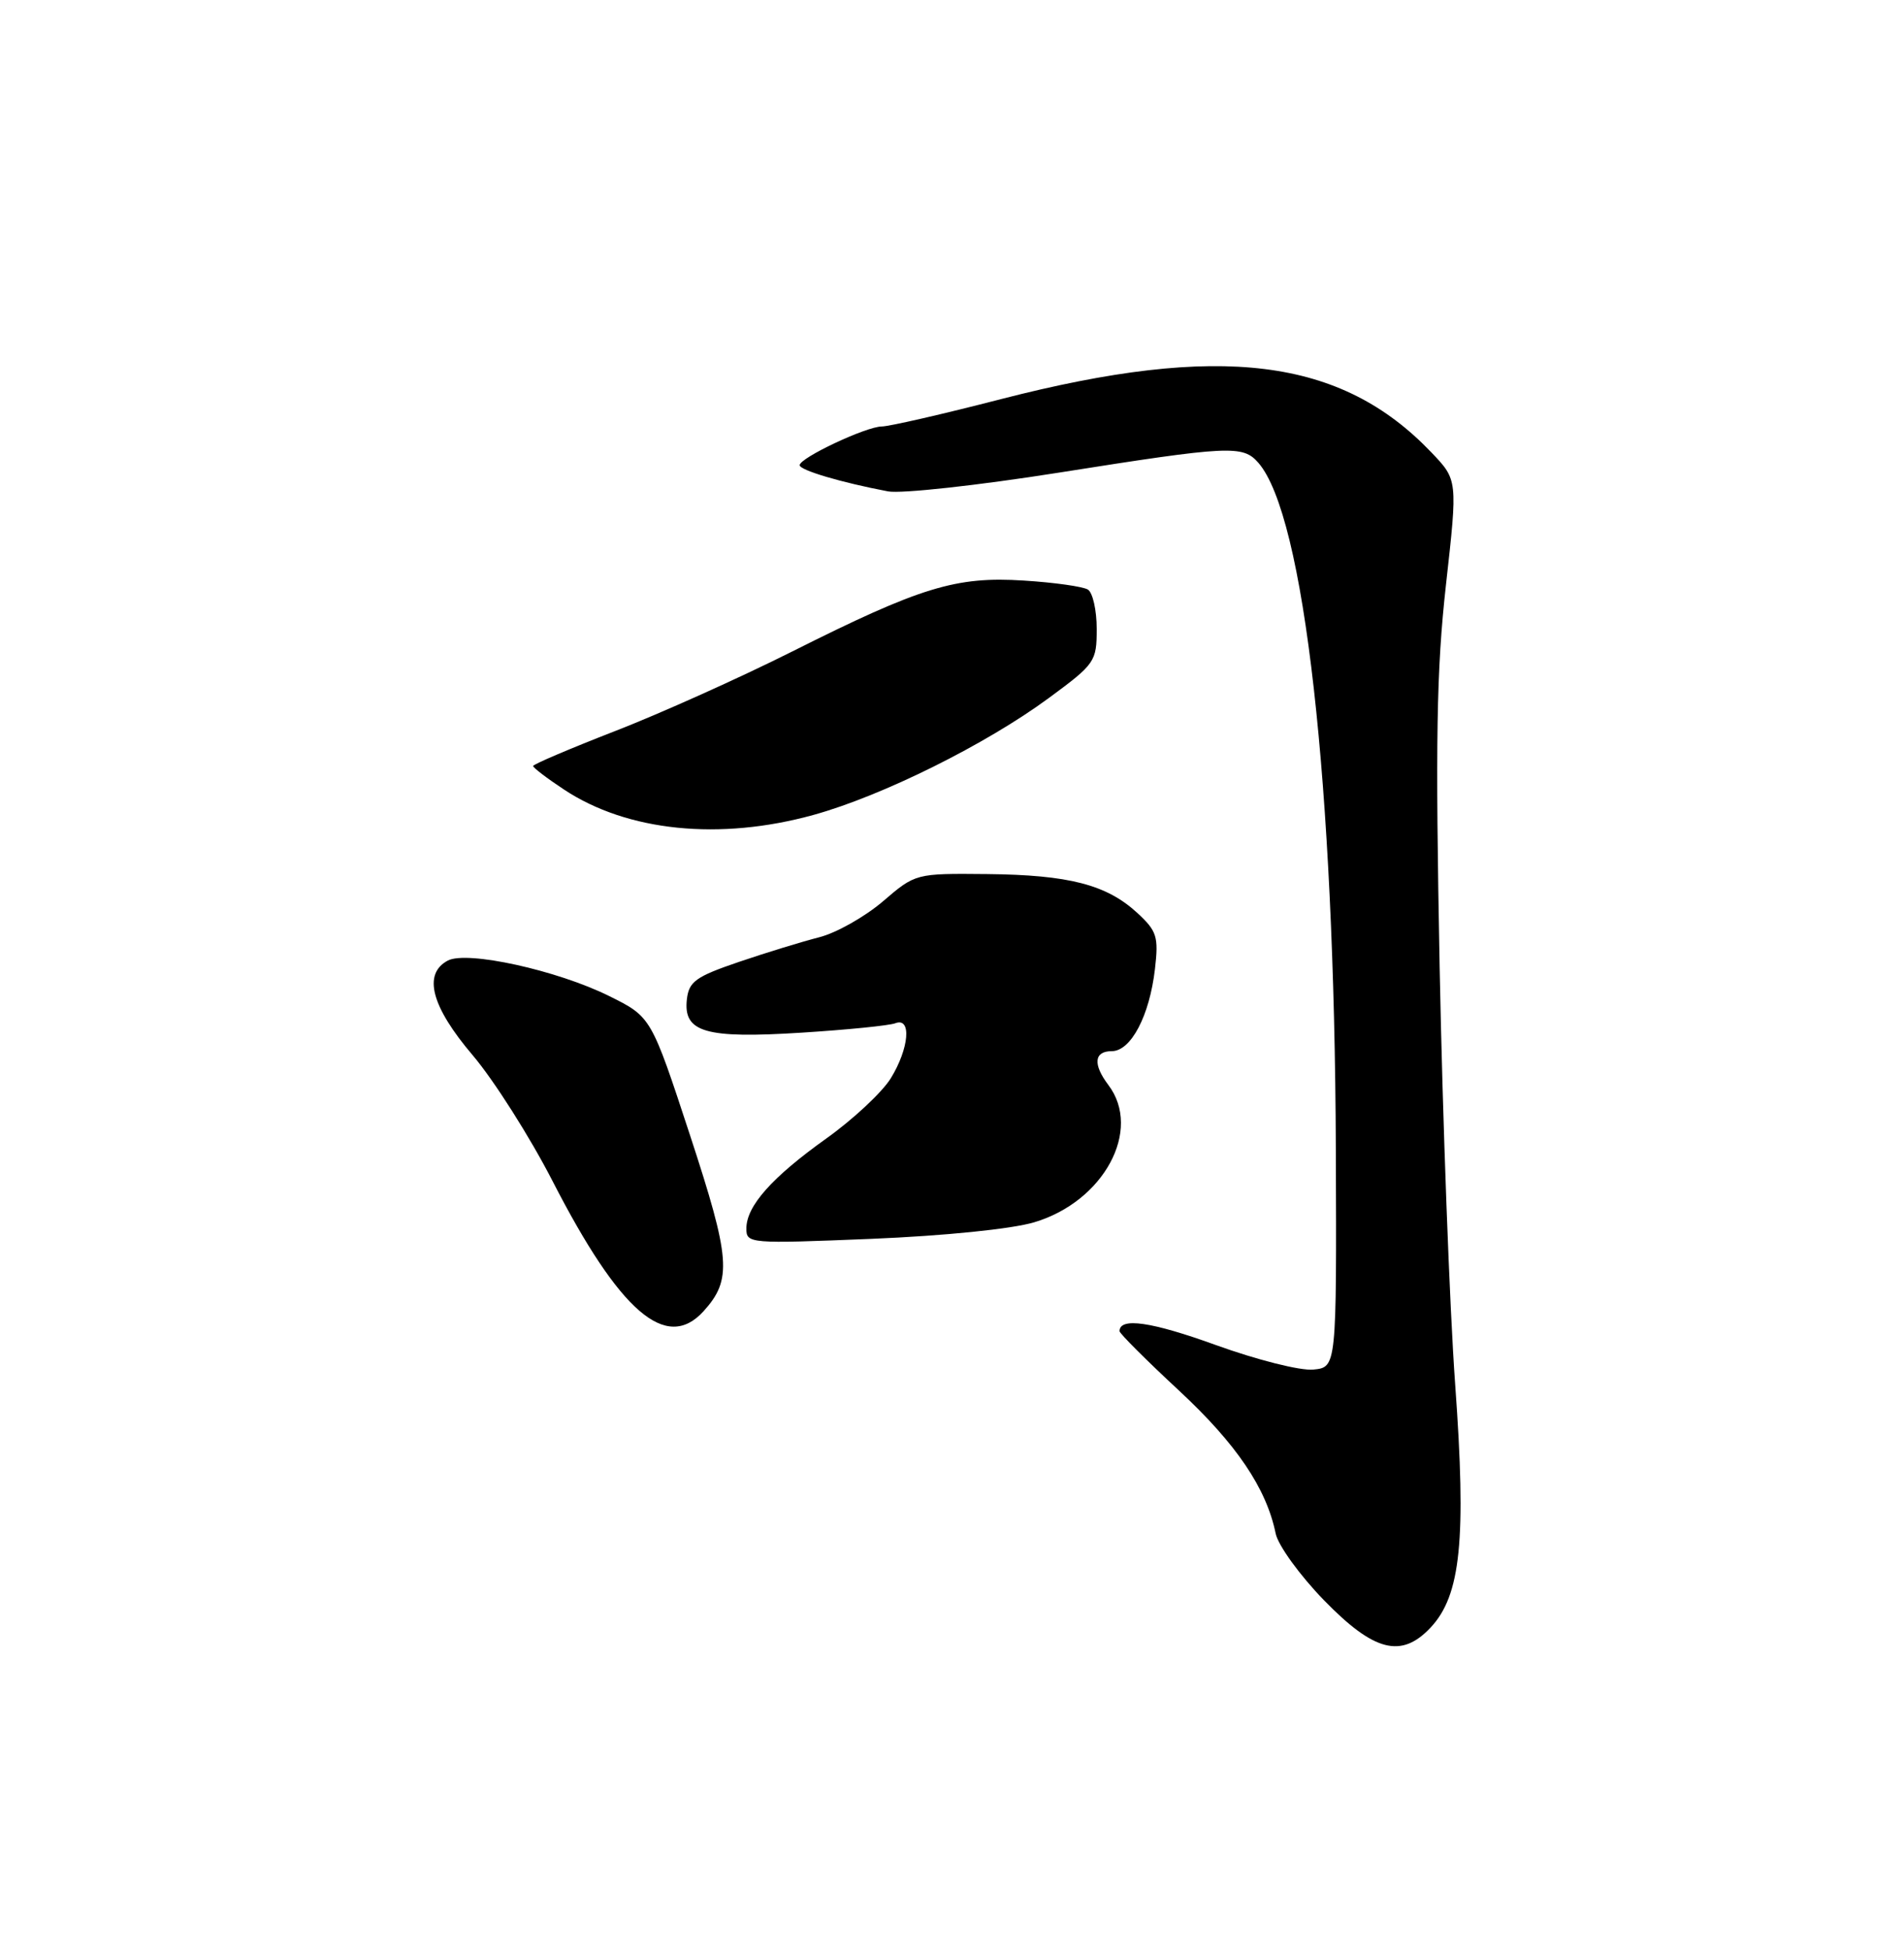 <?xml version="1.0" encoding="UTF-8" standalone="no"?>
<!DOCTYPE svg PUBLIC "-//W3C//DTD SVG 1.1//EN" "http://www.w3.org/Graphics/SVG/1.1/DTD/svg11.dtd" >
<svg xmlns="http://www.w3.org/2000/svg" xmlns:xlink="http://www.w3.org/1999/xlink" version="1.1" viewBox="0 0 250 256">
 <g >
 <path fill="currentColor"
d=" M 187.84 213.67 C 191.81 209.45 192.55 202.13 191.07 181.79 C 190.34 171.73 189.42 147.07 189.03 127.00 C 188.46 97.21 188.61 87.97 189.86 76.76 C 191.40 63.01 191.40 63.01 187.95 59.40 C 176.07 46.95 160.24 44.99 131.50 52.38 C 123.80 54.37 116.72 55.99 115.78 55.99 C 113.72 56.00 105.00 60.11 105.00 61.07 C 105.00 61.73 110.48 63.35 116.61 64.51 C 118.32 64.83 128.40 63.73 139.02 62.05 C 161.48 58.50 163.18 58.42 165.22 60.75 C 171.26 67.68 175.22 102.83 175.40 151.00 C 175.50 179.50 175.50 179.50 172.44 179.80 C 170.74 179.97 165.04 178.53 159.67 176.59 C 151.17 173.51 147.00 172.91 147.00 174.76 C 147.00 175.06 150.52 178.58 154.82 182.57 C 162.35 189.57 166.28 195.38 167.50 201.33 C 167.82 202.88 170.67 206.82 173.84 210.08 C 180.41 216.84 184.00 217.76 187.84 213.67 Z  M 92.38 172.14 C 96.14 167.97 95.94 165.32 90.59 149.00 C 85.50 133.50 85.50 133.50 80.00 130.77 C 73.15 127.37 61.30 124.77 58.79 126.11 C 55.50 127.87 56.63 132.15 62.07 138.54 C 64.85 141.82 69.57 149.25 72.55 155.05 C 81.39 172.27 87.49 177.53 92.38 172.14 Z  M 135.78 160.47 C 144.93 157.75 150.01 148.36 145.53 142.44 C 143.48 139.73 143.65 138.00 145.97 138.00 C 148.50 138.00 150.94 133.35 151.65 127.20 C 152.14 122.97 151.90 122.23 149.35 119.87 C 145.31 116.14 140.37 114.86 129.61 114.75 C 120.21 114.66 120.21 114.66 115.91 118.35 C 113.54 120.37 109.78 122.49 107.55 123.05 C 105.32 123.62 100.58 125.07 97.00 126.29 C 91.36 128.21 90.46 128.86 90.19 131.18 C 89.69 135.53 92.60 136.37 105.25 135.57 C 111.24 135.19 116.78 134.64 117.57 134.33 C 119.73 133.51 119.37 137.66 116.95 141.58 C 115.82 143.40 112.03 146.94 108.53 149.44 C 101.33 154.58 98.00 158.33 98.00 161.29 C 98.00 163.26 98.39 163.29 114.37 162.64 C 124.01 162.24 132.82 161.35 135.78 160.47 Z  M 106.83 106.98 C 115.86 104.48 129.48 97.71 137.75 91.61 C 143.79 87.16 144.00 86.85 144.00 82.56 C 144.00 80.12 143.48 77.79 142.84 77.40 C 142.19 77.00 138.43 76.47 134.46 76.22 C 125.51 75.64 120.89 77.06 104.00 85.54 C 97.12 88.99 86.66 93.69 80.75 95.98 C 74.84 98.28 70.00 100.34 70.00 100.56 C 70.00 100.79 71.82 102.18 74.05 103.65 C 82.37 109.16 94.51 110.39 106.83 106.98 Z "/>
</g>
</svg>